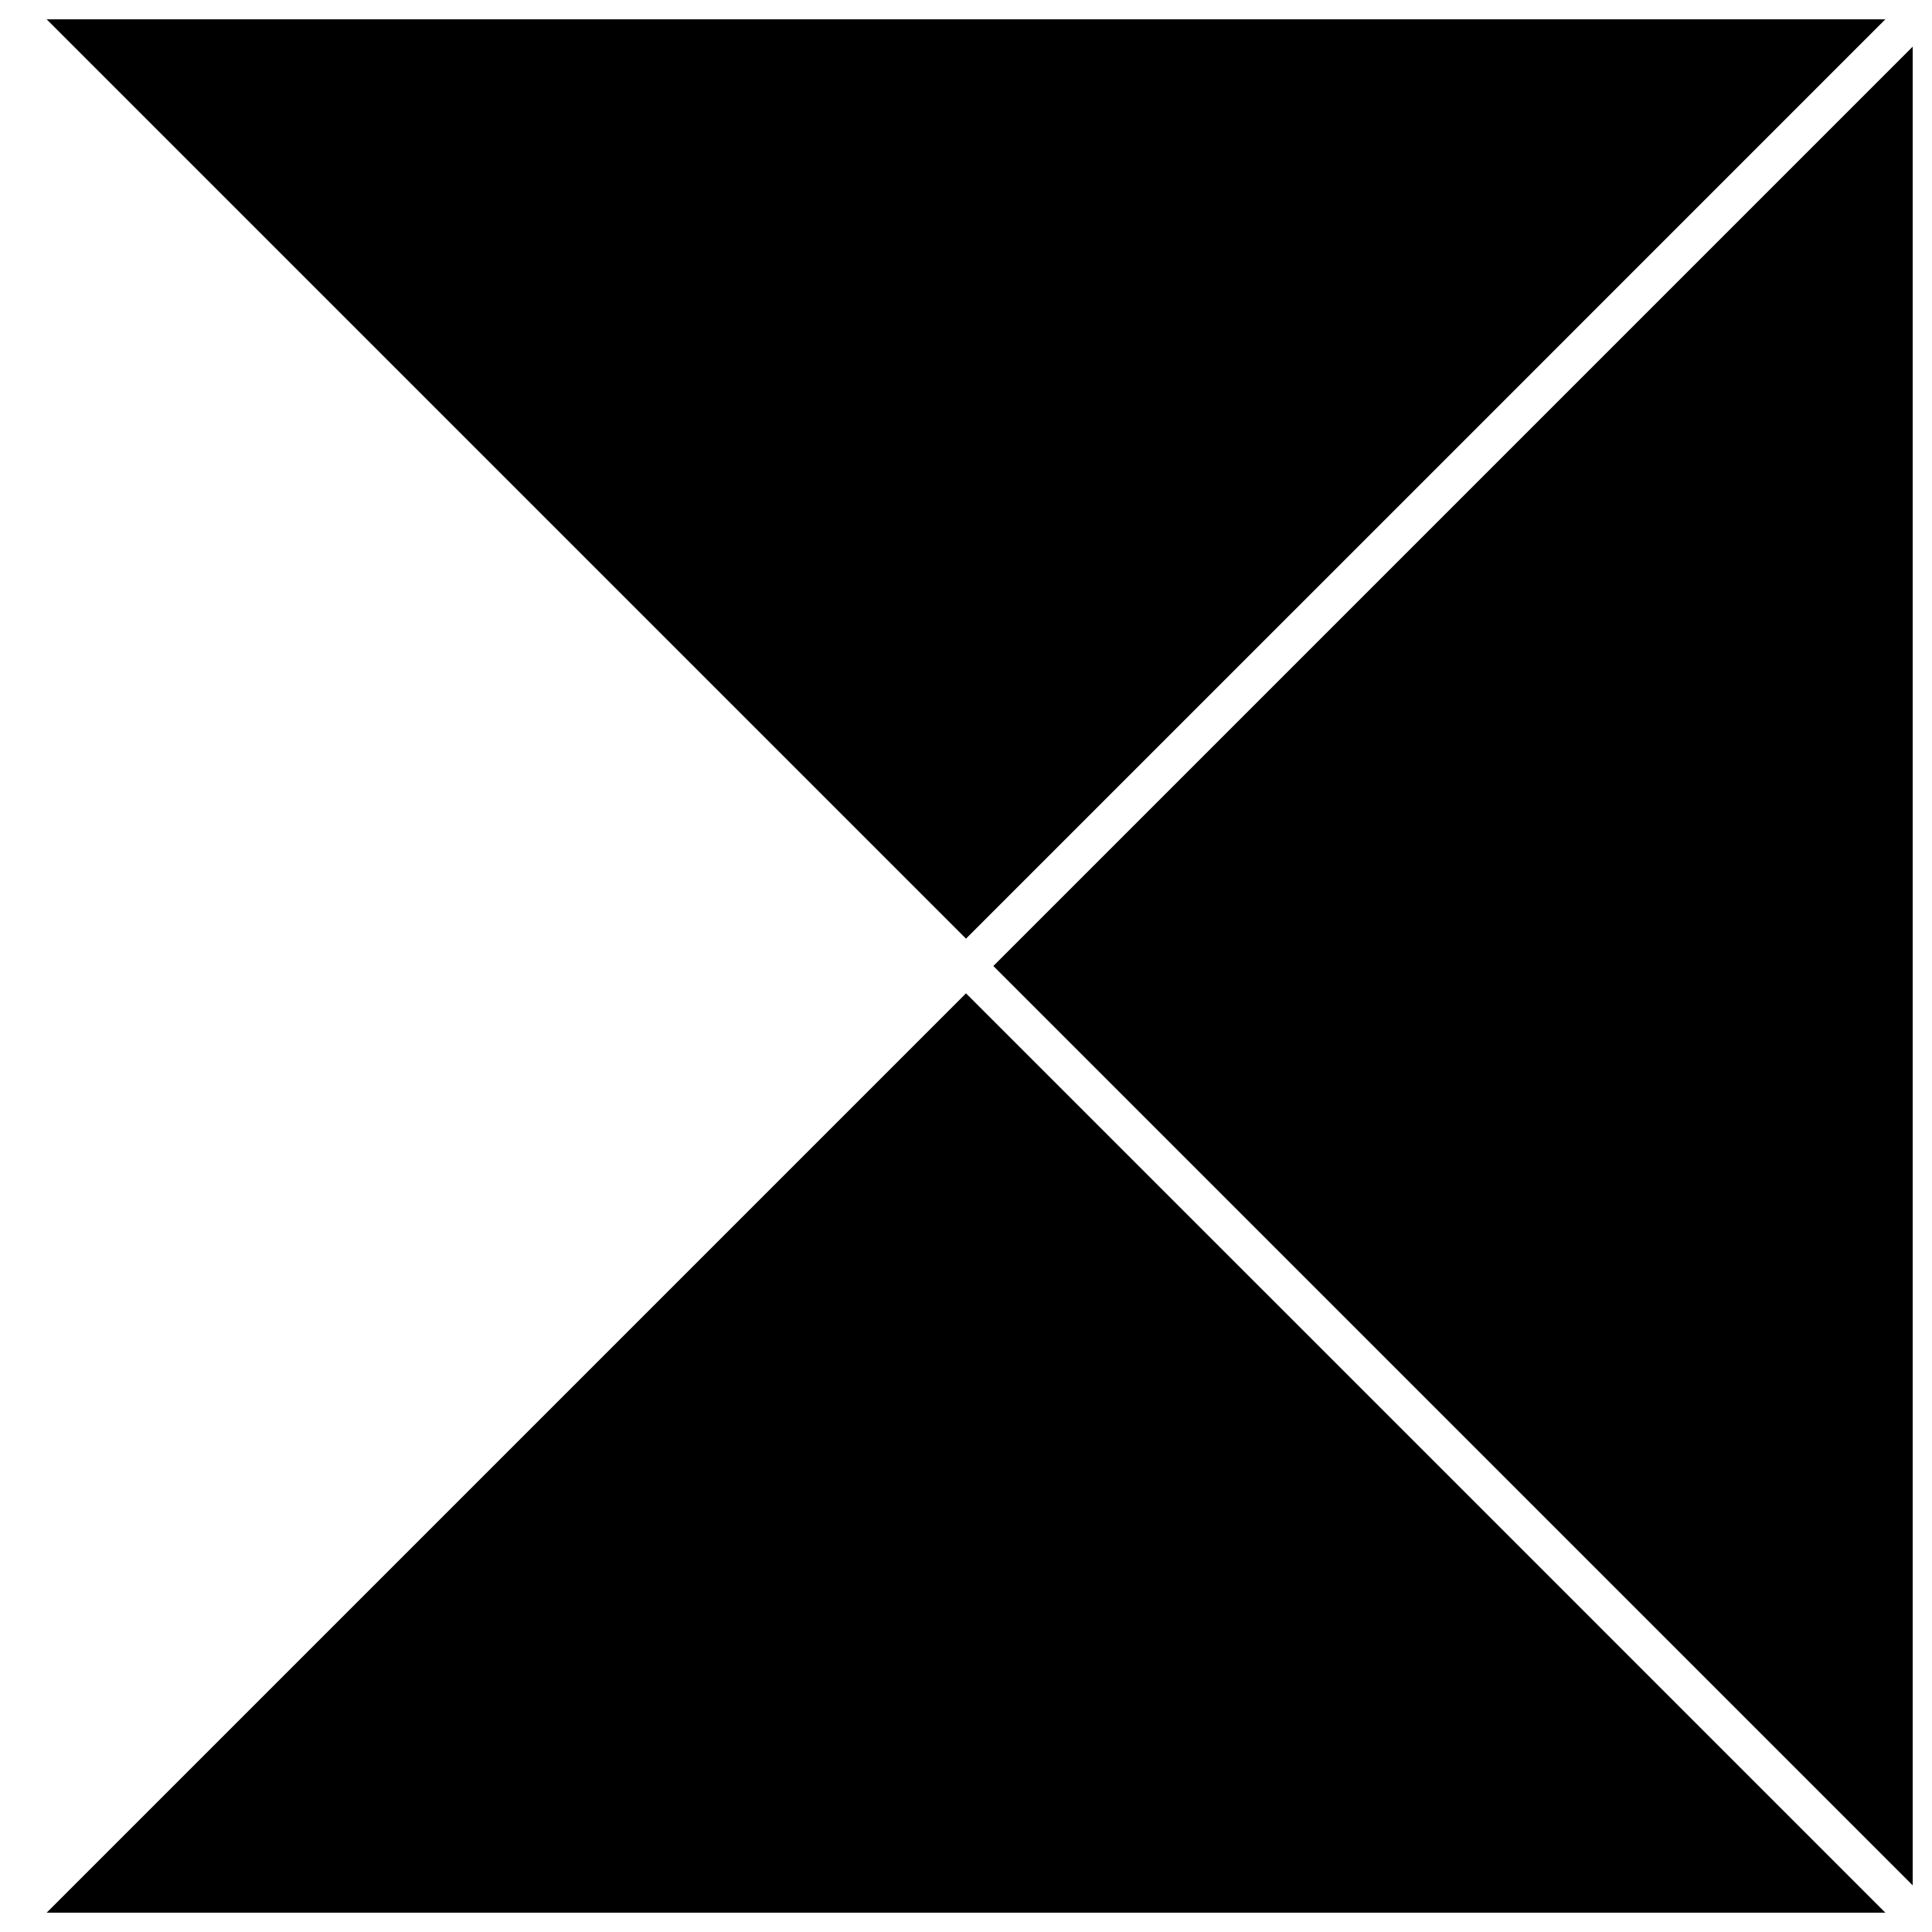 <?xml version="1.0" encoding="UTF-8"?><svg id="uuid-4e8cf800-652a-411a-b4bd-f1077cde7dfc" xmlns="http://www.w3.org/2000/svg" viewBox="0 0 400 400"><polygon points="297.08 97.27 390.34 4 9.66 4 200 194.34 297.08 97.27"/><polygon points="297.08 302.73 200 205.66 9.66 396 390.34 396 297.08 302.73"/><polygon points="396 9.66 302.73 102.93 205.66 200 302.73 297.07 396 390.34 396 9.66"/></svg>